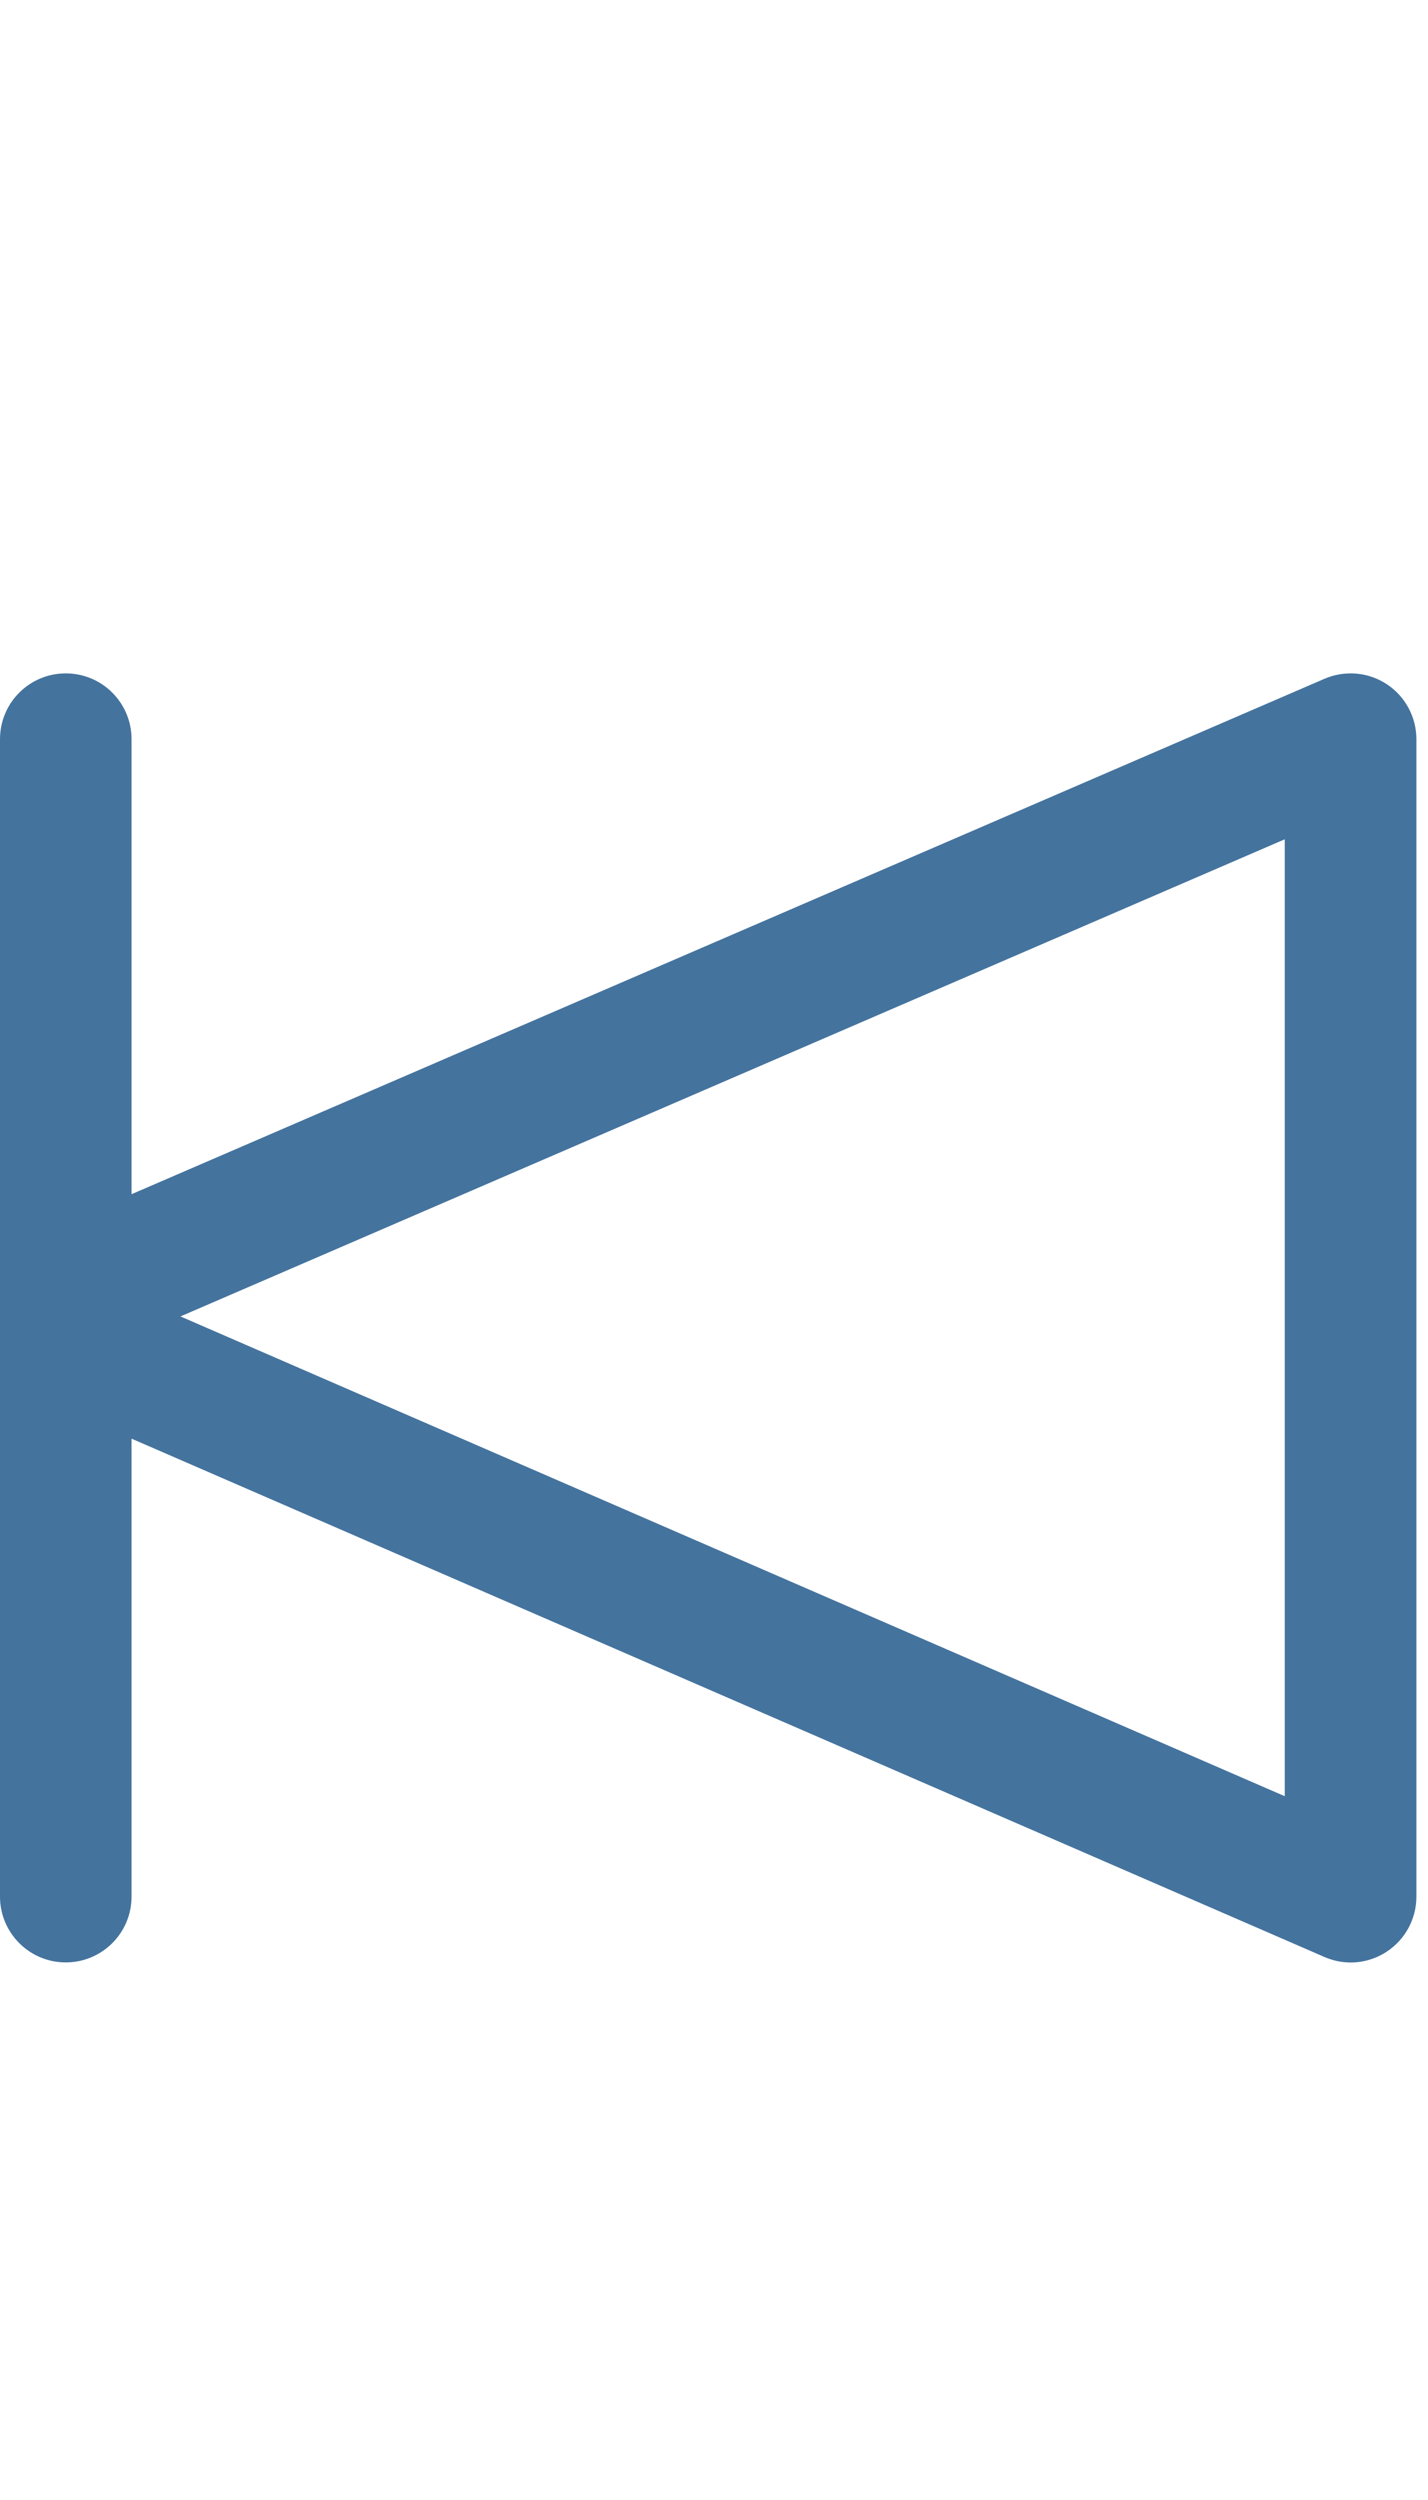 <svg id="feller-1622" xmlns="http://www.w3.org/2000/svg" x="0px" y="0px" width="16px" height="28px" viewBox="0 -7.542 16 28" xml:space="preserve"><path d="M15.538,0.121c-0.206-0.136-0.469-0.159-0.697-0.061L1.474,5.833V0.737C1.474,0.33,1.145,0,0.737,0S0,0.33,0,0.737v6.215  c0,0.001,0,0.002,0,0.003l0,0.493V13.7c0,0.407,0.33,0.737,0.737,0.737s0.737-0.33,0.737-0.737V8.571l13.365,5.805  c0.095,0.041,0.194,0.062,0.294,0.062c0.142,0,0.282-0.041,0.404-0.121c0.208-0.136,0.333-0.368,0.333-0.616V0.737  C15.87,0.489,15.745,0.257,15.538,0.121z M14.396,12.576L2.022,7.202l12.373-5.344V12.576z" style="fill: #44739e"></path></svg>